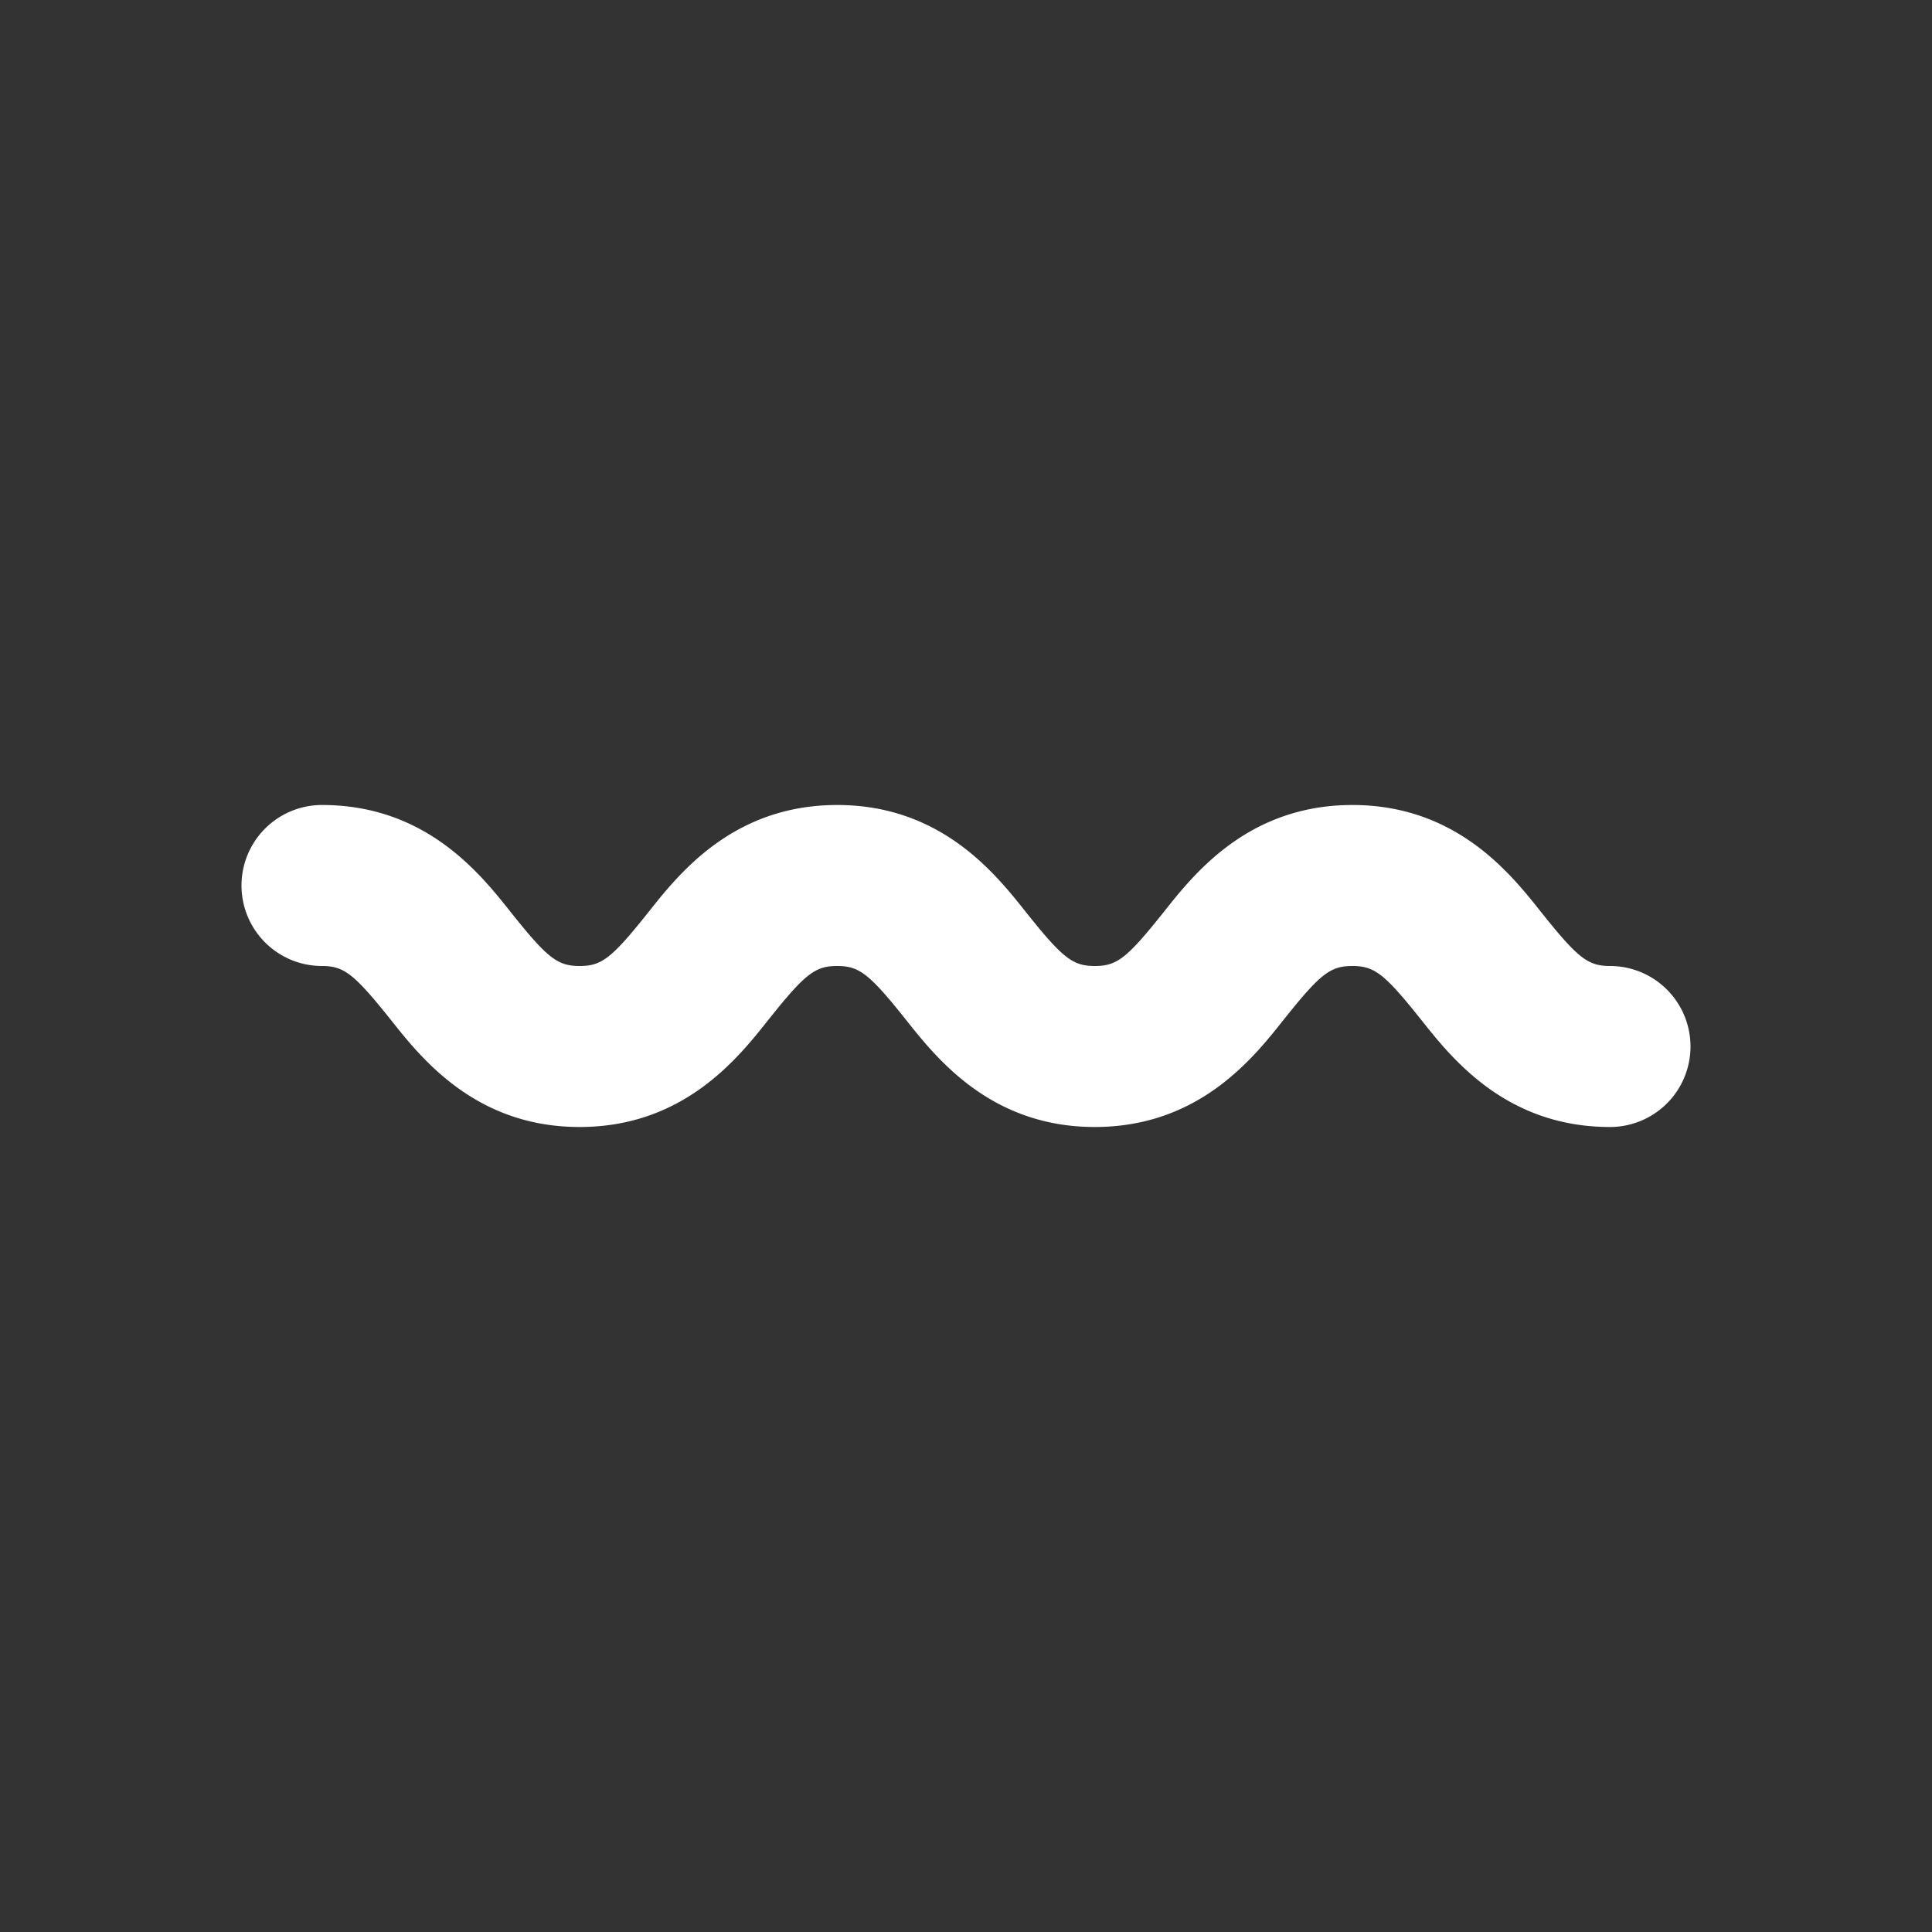 <?xml version="1.0" encoding="utf-8"?>
<svg fill="#FFFFFF" viewBox="0 0 24 24" xmlns="http://www.w3.org/2000/svg">
<rect x="0" y="0" width="24" height="24" fill="#333333" stroke="none"/>
<path _ngcontent-ng-c1909134112="" clip-rule="evenodd" d="M3 11a1 1 0 0 1 1-1c1.286 0 1.96.846 2.34 1.325l.04.05c.427.533.553.625.82.625.268 0 .393-.092.82-.625l.04-.05C8.44 10.845 9.114 10 10.4 10c1.286 0 1.96.846 2.34 1.325l.04.05c.427.533.553.625.82.625.268 0 .393-.092.82-.625l.04-.05c.38-.48 1.054-1.325 2.34-1.325 1.286 0 1.96.846 2.34 1.325l.04.05c.427.533.553.625.82.625a1 1 0 1 1 0 2c-1.286 0-1.96-.846-2.34-1.325l-.04-.05c-.427-.533-.553-.625-.82-.625-.268 0-.393.092-.82.625l-.04.05c-.38.48-1.054 1.325-2.34 1.325-1.286 0-1.96-.846-2.34-1.325l-.04-.05c-.427-.533-.553-.625-.82-.625-.268 0-.393.092-.82.625l-.04.05C9.16 13.155 8.486 14 7.2 14c-1.286 0-1.96-.846-2.34-1.325a47.176 47.176 0 0 0-.04-.05C4.392 12.092 4.266 12 4 12a1 1 0 0 1-1-1Z" fill="#FFFFFF" fill-rule="evenodd" style="color: inherit"/>
</svg>